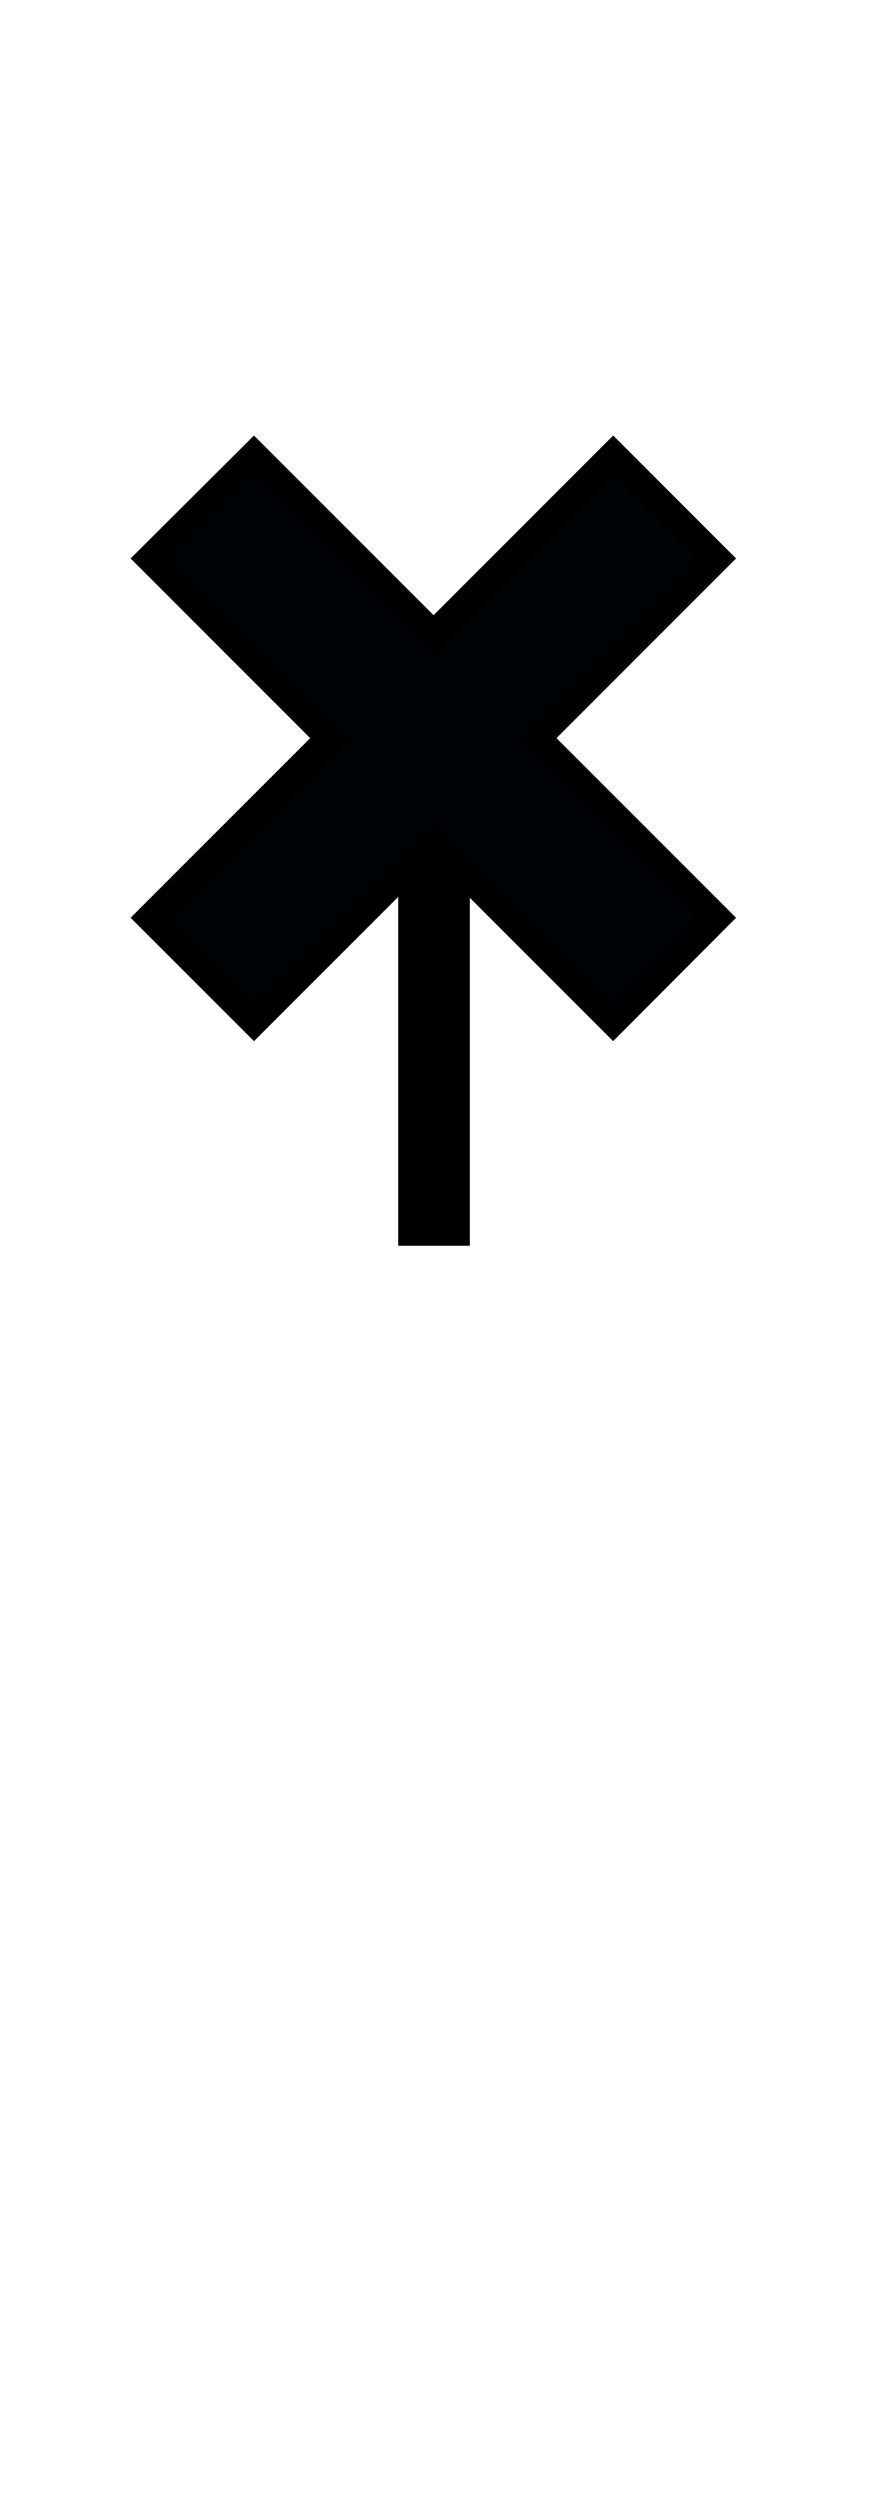 <?xml version="1.0" encoding="UTF-8" standalone="no"?>
<svg xmlns="http://www.w3.org/2000/svg" xmlns:svg="http://www.w3.org/2000/svg" xmlns:rdf="http://www.w3.org/1999/02/22-rdf-syntax-ns#" xmlns:cc="http://creativecommons.org/ns#" xmlns:dc="http://purl.org/dc/elements/1.1/" version="1.0" width="61.188" height="172.219" id="svg2">
  <title id="title2983">Q9: Topmark, X</title>
  <defs id="defs8"/>
  <path style="fill:#000407" d="m 42.138,70.285 7.184,-7.3 -12.514,-12.167 12.283,-12.283 -7.068,-7.068 -12.167,12.167 -12.514,-12.283 -7.068,7.184 12.399,12.399 -12.399,12.399 6.952,6.952 12.399,-12.283 z" id="path_fill_h12"/>
  <path d="m 42.25,30 8.469,8.469 -12.375,12.375 12.375,12.375 -8.469,8.5 -9.875,-9.875 V 85.812 H 27.438 V 61.781 L 17.5,71.719 9,63.219 21.375,50.844 9,38.469 17.5,30 29.875,42.375 Z m 0,2.812 -12.375,12.375 -12.375,-12.375 -5.656,5.656 12.375,12.375 -12.375,12.375 L 17.5,68.875 29.875,56.5 42.25,68.875 l 5.656,-5.656 -12.375,-12.375 12.375,-12.375 z" id="path_stroke"/>
</svg>
